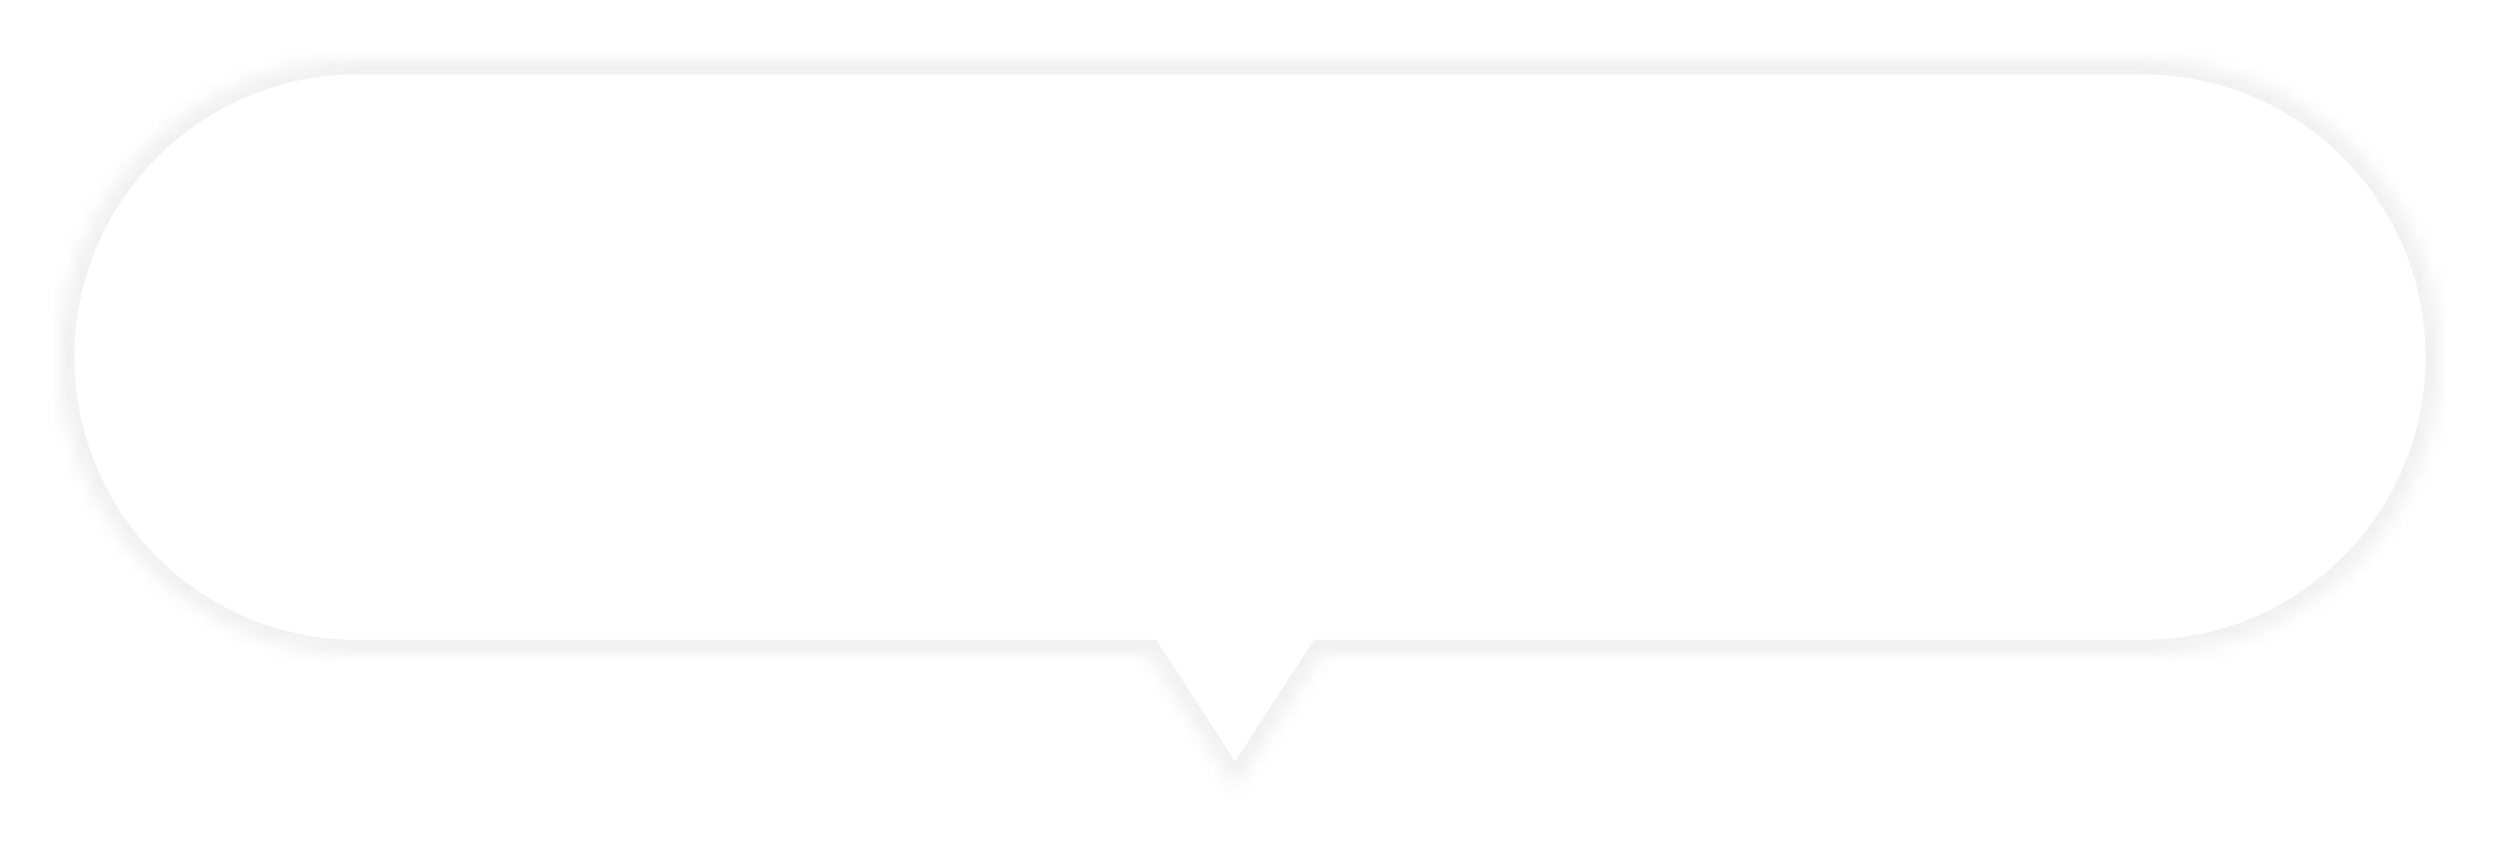 <svg width="168" height="57" viewBox="0 0 168 57" fill="none" xmlns="http://www.w3.org/2000/svg">
    <g filter="url(#filter0_d_136_15531)">
        <mask id="path-1-inside-1_136_15531" fill="white">
            <path fill-rule="evenodd" clip-rule="evenodd"
                d="M24 2C12.954 2 4 10.954 4 22C4 33.046 12.954 42 24 42H77.159L83 51L88.841 42H144C155.046 42 164 33.046 164 22C164 10.954 155.046 2 144 2H24Z" />
        </mask>
        <path fill-rule="evenodd" clip-rule="evenodd"
            d="M24 2C12.954 2 4 10.954 4 22C4 33.046 12.954 42 24 42H77.159L83 51L88.841 42H144C155.046 42 164 33.046 164 22C164 10.954 155.046 2 144 2H24Z"
            fill="white" />
        <path
            d="M77.159 42L77.998 41.456L77.702 41H77.159V42ZM83 51L82.161 51.544L83 52.837L83.839 51.544L83 51ZM88.841 42V41H88.298L88.002 41.456L88.841 42ZM5 22C5 11.507 13.507 3 24 3V1C12.402 1 3 10.402 3 22H5ZM24 41C13.507 41 5 32.493 5 22H3C3 33.598 12.402 43 24 43V41ZM77.159 41H24V43H77.159V41ZM83.839 50.456L77.998 41.456L76.32 42.544L82.161 51.544L83.839 50.456ZM88.002 41.456L82.161 50.456L83.839 51.544L89.68 42.544L88.002 41.456ZM144 41H88.841V43H144V41ZM163 22C163 32.493 154.493 41 144 41V43C155.598 43 165 33.598 165 22H163ZM144 3C154.493 3 163 11.507 163 22H165C165 10.402 155.598 1 144 1V3ZM24 3H144V1H24V3Z"
            fill="#F1F1F1" mask="url(#path-1-inside-1_136_15531)" />
    </g>
    <defs>
        <filter id="filter0_d_136_15531" x="0" y="0" width="168" height="57"
            filterUnits="userSpaceOnUse" color-interpolation-filters="sRGB">
            <feFlood flood-opacity="0" result="BackgroundImageFix" />
            <feColorMatrix in="SourceAlpha" type="matrix"
                values="0 0 0 0 0 0 0 0 0 0 0 0 0 0 0 0 0 0 127 0" result="hardAlpha" />
            <feOffset dy="2" />
            <feGaussianBlur stdDeviation="2" />
            <feComposite in2="hardAlpha" operator="out" />
            <feColorMatrix type="matrix" values="0 0 0 0 0 0 0 0 0 0 0 0 0 0 0 0 0 0 0.13 0" />
            <feBlend mode="normal" in2="BackgroundImageFix" result="effect1_dropShadow_136_15531" />
            <feBlend mode="normal" in="SourceGraphic" in2="effect1_dropShadow_136_15531"
                result="shape" />
        </filter>
    </defs>
</svg>
